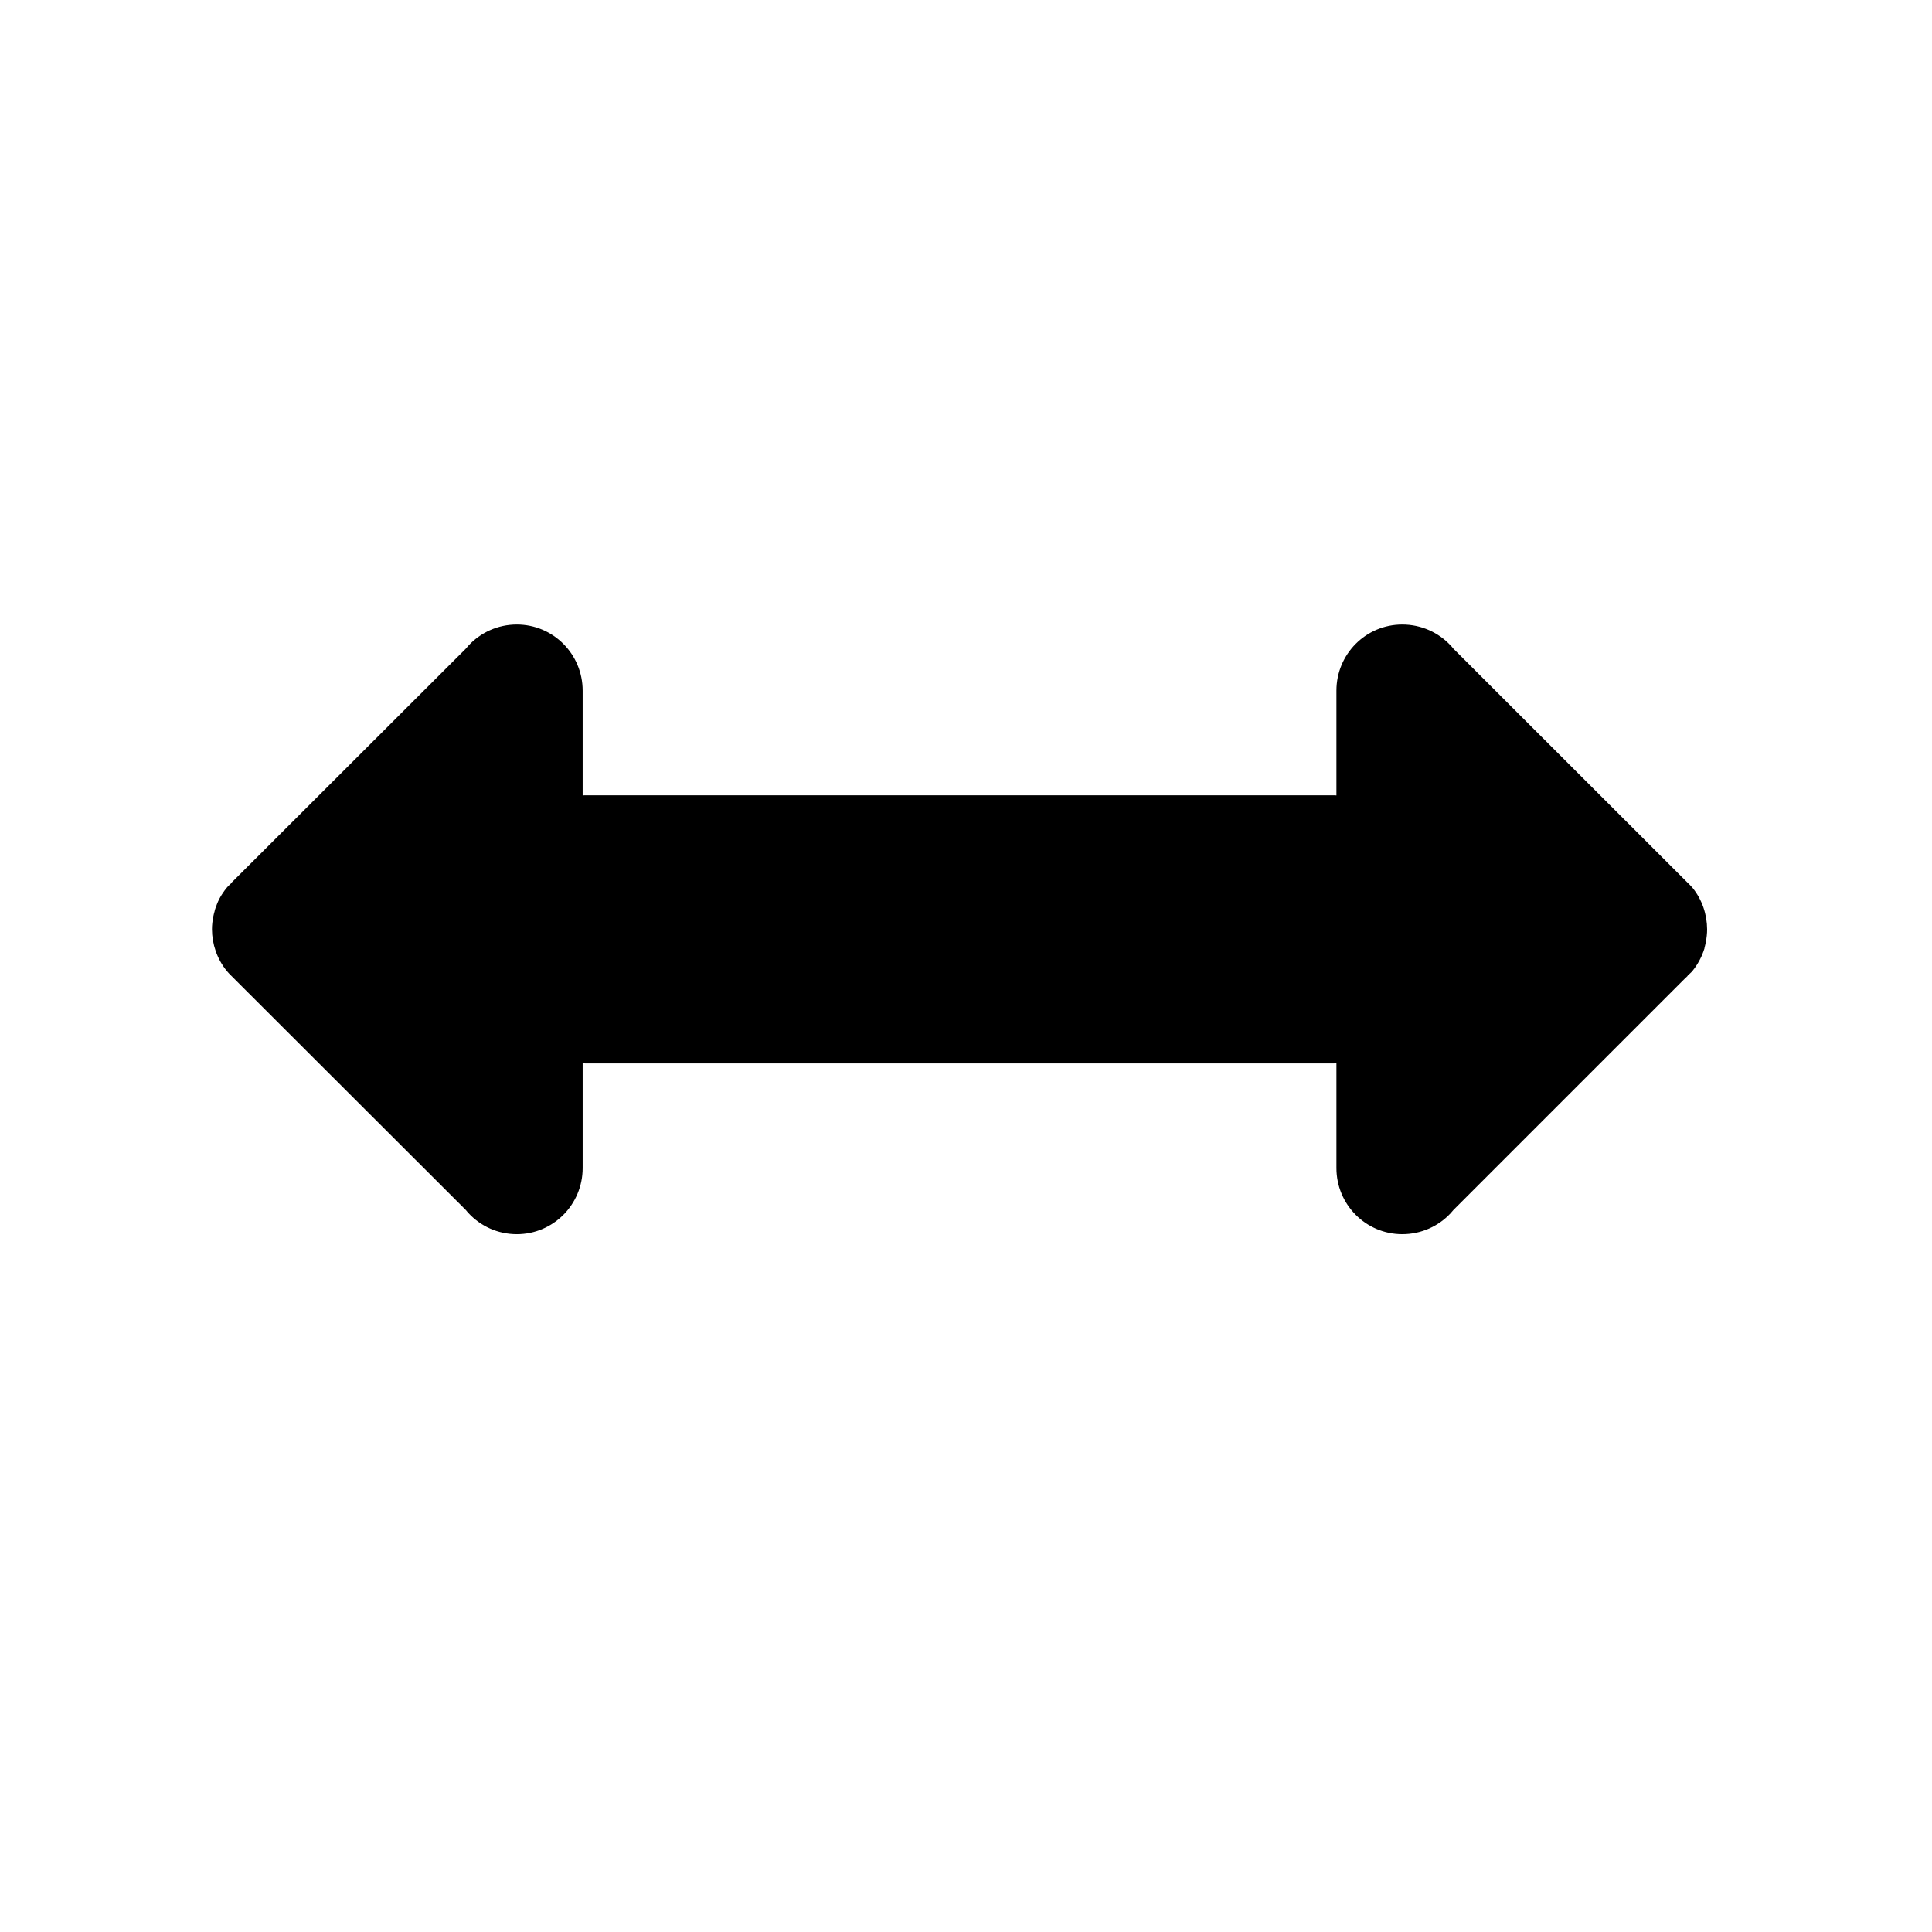<svg width="512" height="512" xmlns="http://www.w3.org/2000/svg">

 <g>
  <title>background</title>
  <rect fill="none" id="canvas_background" height="402" width="582" y="-1" x="-1"/>
 </g>
 <g>
  <title>Layer 1</title>
  <path transform="rotate(90 254.286,246.286) " fill="#000000" id="path4164" d="m335.069,128.952c0,-5.062 -2.143,-9.636 -5.561,-12.82c-0.257,-0.24 -0.539,-0.471 -0.811,-0.695l-61.437,-61.438c-0.2,-0.222 -0.404,-0.443 -0.618,-0.656l-0.076,0c-0.419,-0.418 -0.787,-0.908 -1.236,-1.274c-0.924,-0.758 -1.91,-1.391 -2.935,-1.931c-0.507,-0.267 -1.019,-0.52 -1.545,-0.734l-0.039,0c-0.511,-0.206 -0.982,-0.385 -1.506,-0.541l-0.116,0c-0.524,-0.154 -1.011,-0.244 -1.545,-0.348c-1.116,-0.22 -2.227,-0.347 -3.36,-0.347c-3.889,0.02 -7.851,1.292 -11.044,3.9c-0.458,0.374 -0.885,0.847 -1.313,1.274l-62.055,62.094c-0.215,0.179 -0.45,0.352 -0.656,0.541l-0.154,0.154c-3.418,3.184 -5.561,7.759 -5.561,12.82c0,9.675 7.856,17.454 17.532,17.454l27.765,0c0,0.198 -0.039,0.38 -0.039,0.579l0,96.732l0,5.097l0,96.732c0,0.2 0.033,0.42 0.039,0.618l-27.765,0c-9.675,0 -17.532,7.779 -17.532,17.454c0,5.062 2.143,9.598 5.561,12.782c0.257,0.24 0.539,0.471 0.811,0.695l61.399,61.476c0.2,0.222 0.443,0.443 0.656,0.656l0.076,0c0.419,0.418 0.787,0.87 1.236,1.236c0.925,0.758 1.91,1.43 2.935,1.969c0.507,0.268 1.019,0.481 1.545,0.695l0.039,0c0.511,0.206 0.982,0.385 1.506,0.541l0.116,0c0.524,0.154 1.011,0.283 1.545,0.386c1.116,0.22 2.227,0.347 3.36,0.347c3.889,-0.02 7.851,-1.331 11.044,-3.939c0.458,-0.374 0.885,-0.808 1.313,-1.236l62.055,-62.132c0.215,-0.179 0.45,-0.352 0.656,-0.541l0.154,-0.154c3.418,-3.184 5.561,-7.72 5.561,-12.782c0,-9.675 -7.856,-17.454 -17.532,-17.454l-27.765,0c0,-0.198 0.039,-0.418 0.039,-0.618l0,-96.732l0,-5.097l0,-96.732c0,-0.2 -0.033,-0.381 -0.039,-0.579l27.765,0c9.675,0 17.532,-7.779 17.532,-17.454l-0,0z"/>
 </g>
</svg>